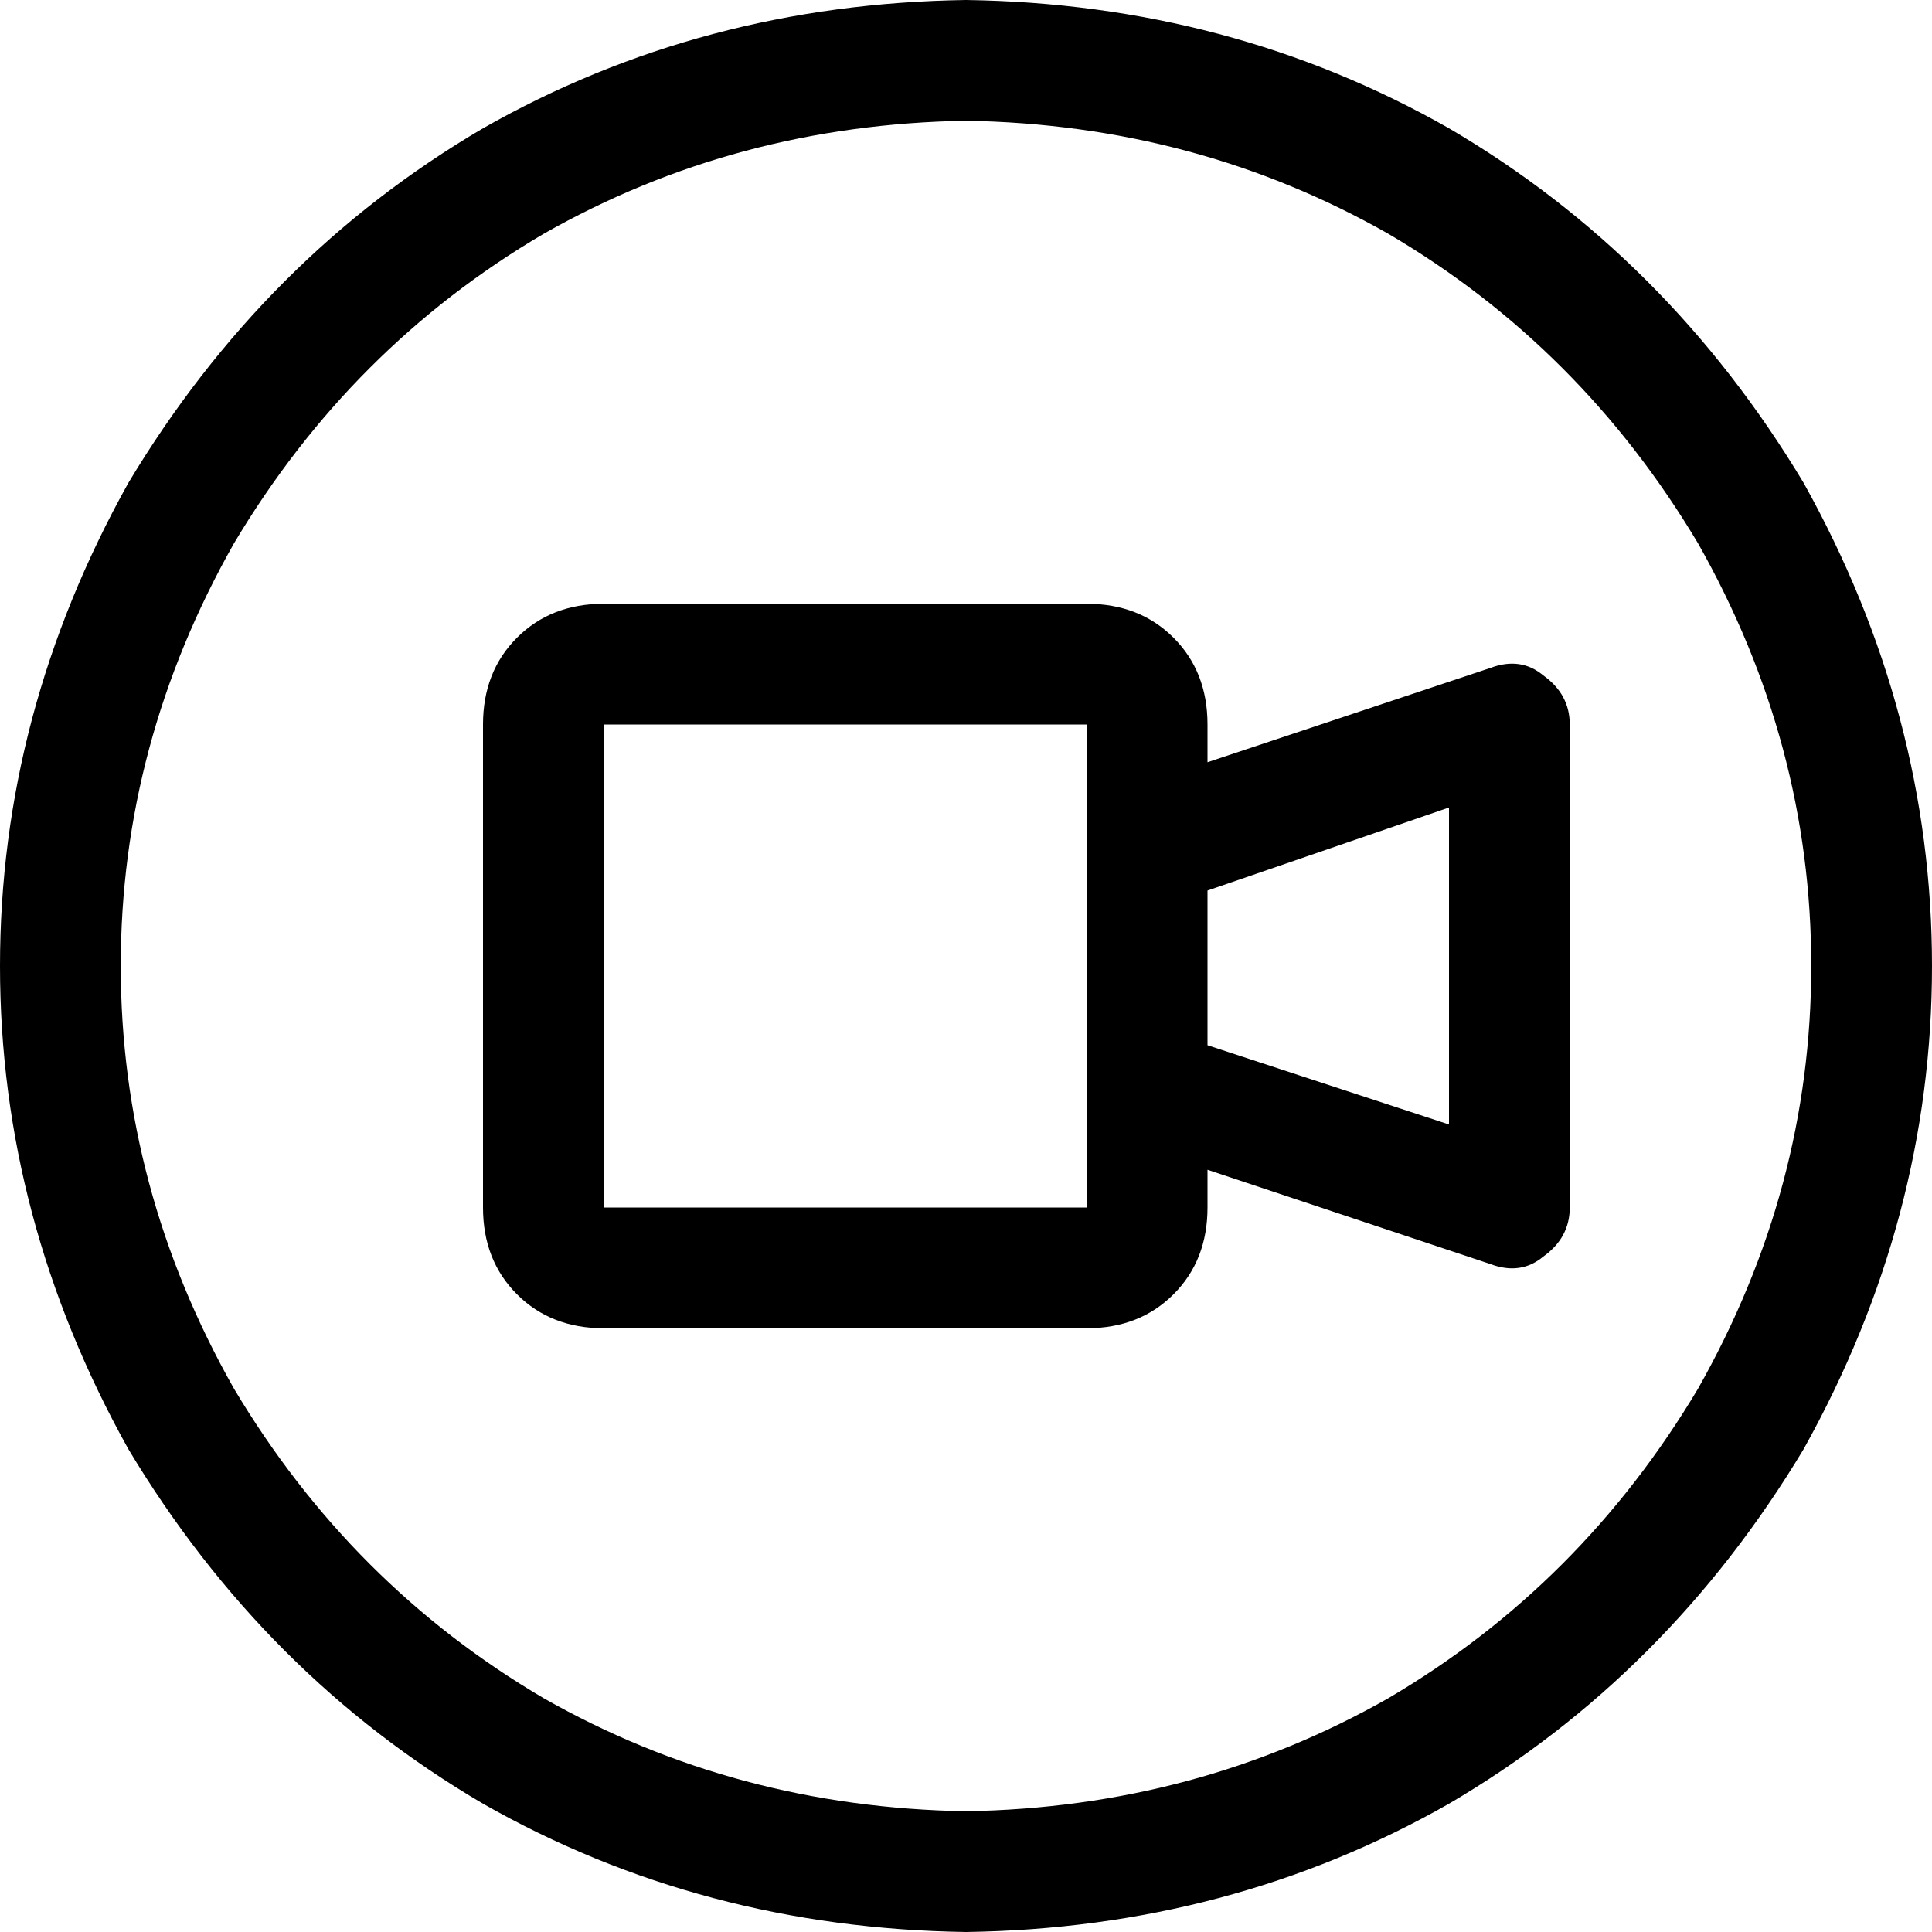 <svg xmlns="http://www.w3.org/2000/svg" viewBox="0 0 512 512">
  <path d="M 256 32 Q 317 33 368 62 L 368 62 Q 419 92 450 144 Q 480 197 480 256 Q 480 315 450 368 Q 419 420 368 450 Q 317 479 256 480 Q 195 479 144 450 Q 93 420 62 368 Q 32 315 32 256 Q 32 197 62 144 Q 93 92 144 62 Q 195 33 256 32 L 256 32 Z M 256 512 Q 326 511 384 478 L 384 478 Q 442 444 478 384 Q 512 323 512 256 Q 512 189 478 128 Q 442 68 384 34 Q 326 1 256 0 Q 186 1 128 34 Q 70 68 34 128 Q 0 189 0 256 Q 0 323 34 384 Q 70 444 128 478 Q 186 511 256 512 L 256 512 Z M 288 192 L 288 224 L 288 288 L 288 320 L 160 320 L 160 192 L 288 192 L 288 192 Z M 320 202 L 320 192 Q 320 178 311 169 Q 302 160 288 160 L 160 160 Q 146 160 137 169 Q 128 178 128 192 L 128 320 Q 128 334 137 343 Q 146 352 160 352 L 288 352 Q 302 352 311 343 Q 320 334 320 320 L 320 310 L 395 335 Q 403 338 409 333 Q 416 328 416 320 L 416 192 Q 416 184 409 179 Q 403 174 395 177 L 320 202 L 320 202 Z M 320 236 L 384 214 L 384 298 L 320 277 L 320 236 L 320 236 Z" />
</svg>